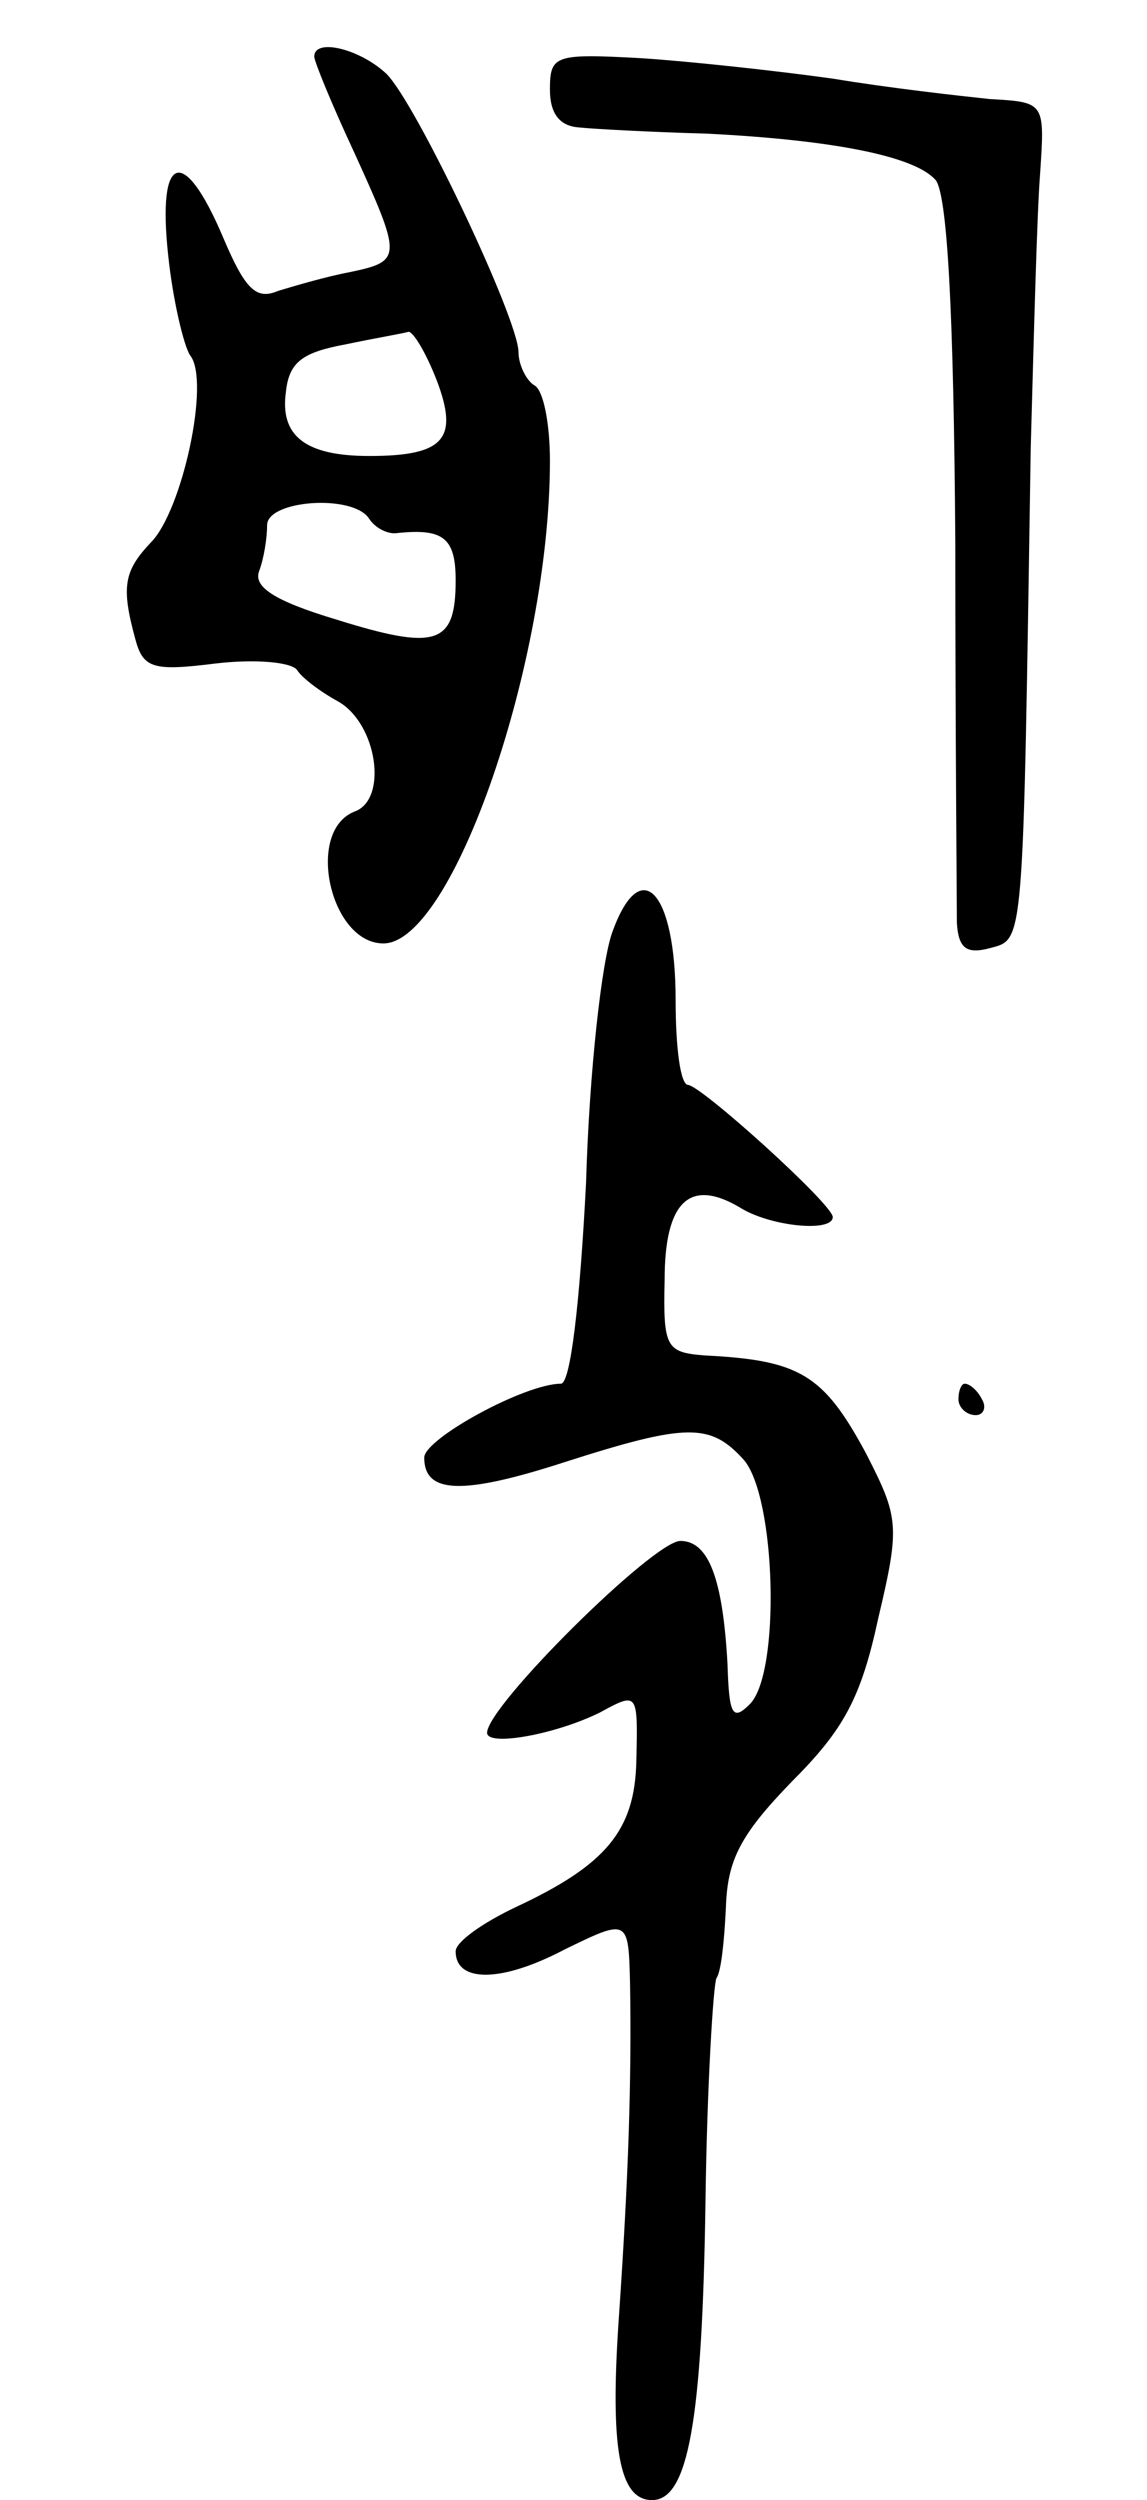 <svg version="1.0" xmlns="http://www.w3.org/2000/svg"
 width="73pt" height="159pt" viewBox="0 0 73 159"
 preserveAspectRatio="xMidYMid meet">
<g transform="translate(0,159) scale(0.1,-0.1)"
fill="#000000" stroke="none">
<path d="M200 1554 c0 -3 11 -30 25 -60 31 -68 31 -70 -2 -77 -16 -3 -36 -9
-46 -12 -14 -6 -21 1 -35 34 -25 59 -42 54 -35 -11 3 -29 10 -58 14 -64 13
-16 -5 -99 -25 -119 -17 -18 -19 -28 -10 -61 5 -19 11 -21 51 -16 25 3 48 1
52 -4 3 -5 15 -14 26 -20 25 -14 32 -62 11 -70 -32 -12 -16 -84 18 -84 44 0
106 179 106 307 0 23 -4 45 -10 48 -5 3 -10 13 -10 21 0 21 -65 158 -84 177
-17 16 -46 23 -46 11z m78 -206 c14 -37 5 -48 -43 -48 -41 0 -57 13 -53 41 2
19 11 25 38 30 19 4 37 7 40 8 3 0 11 -13 18 -31z m-43 -88 c4 -6 12 -10 18
-9 29 3 37 -3 37 -30 0 -41 -12 -45 -76 -25 -40 12 -53 21 -49 31 3 8 5 21 5
29 0 16 55 20 65 4z"/>
<path d="M350 1533 c0 -15 6 -23 18 -24 9 -1 46 -3 82 -4 79 -4 131 -14 145
-29 8 -7 12 -86 13 -231 0 -121 1 -230 1 -242 1 -16 6 -20 21 -16 22 6 21 -2
26 318 2 72 4 150 6 175 3 45 3 45 -32 47 -19 2 -64 7 -100 13 -36 5 -91 11
-122 13 -55 3 -58 2 -58 -20z"/>
<path d="M390 998 c-7 -18 -15 -90 -17 -160 -4 -78 -10 -128 -16 -128 -23 0
-87 -35 -87 -47 0 -23 24 -24 89 -3 78 25 93 25 114 2 21 -23 24 -137 4 -156
-11 -11 -13 -6 -14 26 -3 54 -12 78 -30 78 -17 0 -123 -105 -123 -122 0 -9 44
-1 72 13 24 13 24 13 23 -31 -1 -44 -19 -66 -77 -93 -21 -10 -38 -22 -38 -28
0 -20 29 -20 69 1 41 20 41 20 42 -22 1 -61 -1 -122 -7 -210 -6 -85 0 -118 21
-118 23 0 32 50 34 190 1 74 5 138 7 142 3 4 5 24 6 45 1 30 9 46 42 80 33 33
44 53 55 104 14 59 13 64 -8 105 -27 50 -42 59 -103 62 -24 2 -26 5 -25 48 0
50 16 65 48 46 19 -12 59 -16 59 -6 0 8 -83 83 -92 84 -5 0 -8 24 -8 54 0 69
-22 93 -40 44z"/>
<path d="M610 700 c0 -5 5 -10 11 -10 5 0 7 5 4 10 -3 6 -8 10 -11 10 -2 0 -4
-4 -4 -10z"/>
</g>
</svg>
